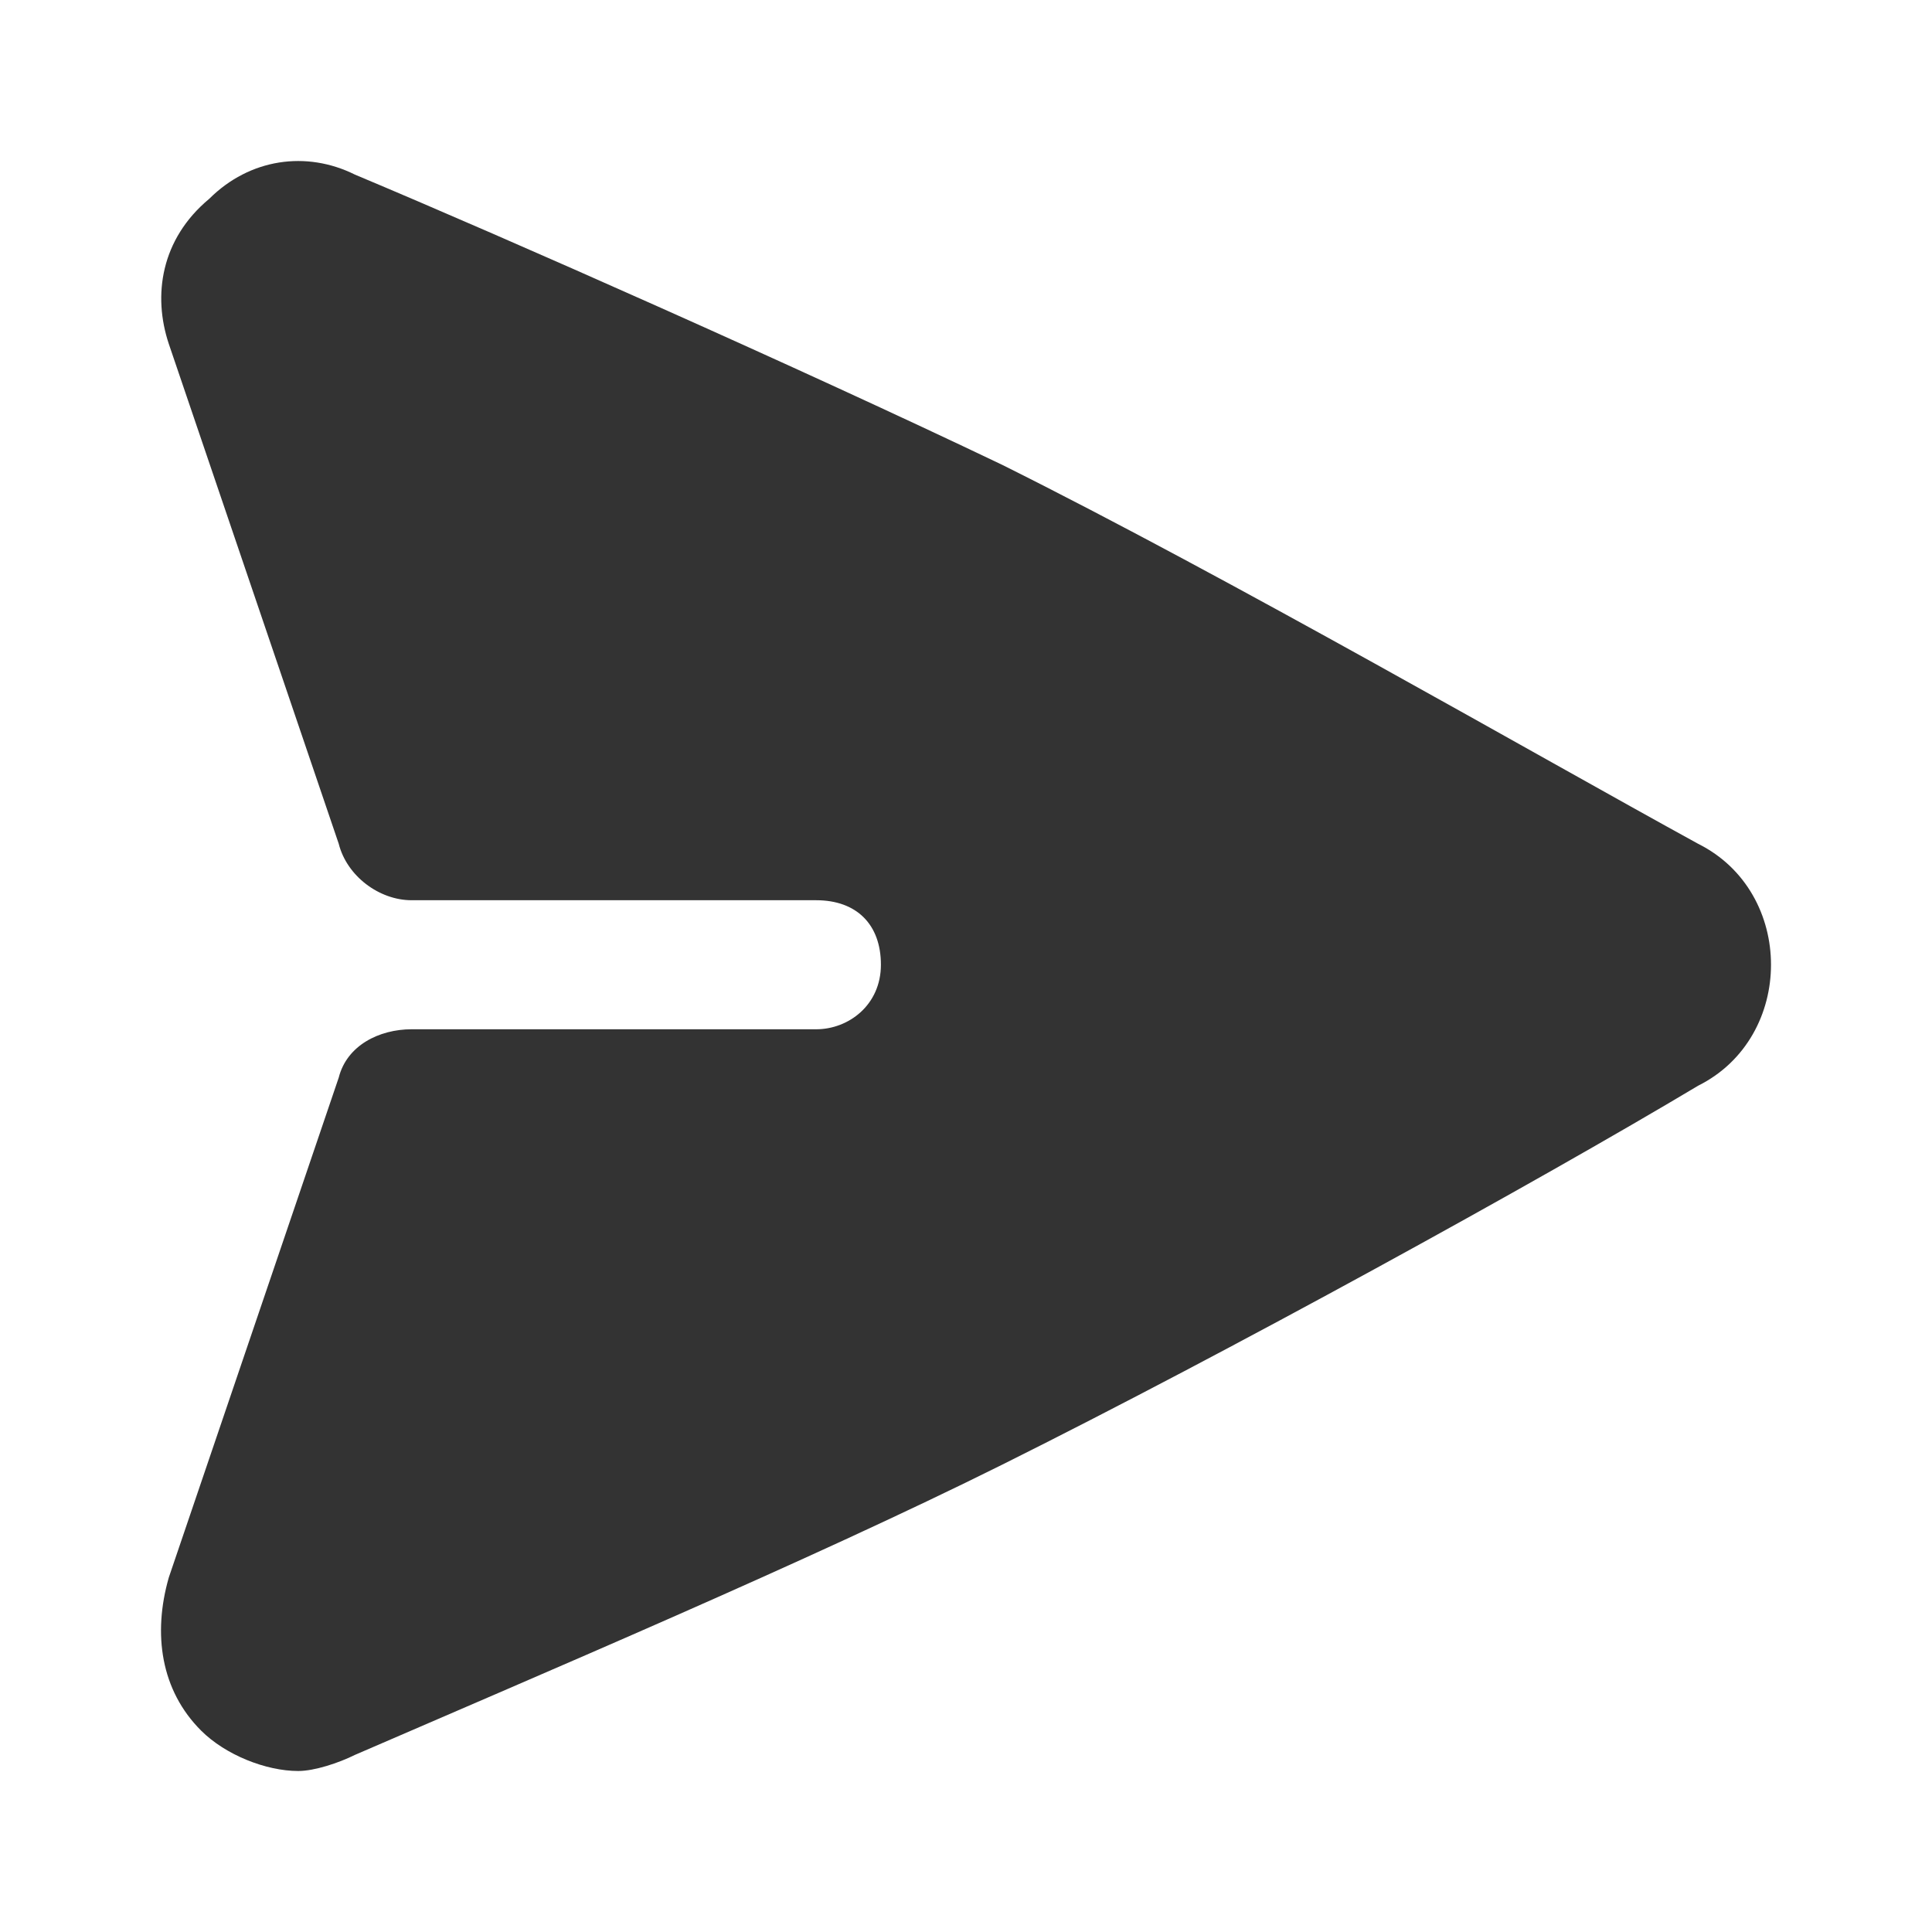 <svg width="24" height="24" viewBox="0 0 24 24" fill="none" xmlns="http://www.w3.org/2000/svg">
    <path d="M22 11.984C22 12.585 21.698 13.186 21.095 13.487C19.085 14.689 15.265 16.792 12.451 18.194C10.038 19.396 6.721 20.798 4.409 21.8C4.208 21.9 3.906 22 3.705 22C3.303 22 2.801 21.8 2.499 21.499C1.997 20.998 1.896 20.297 2.097 19.596L4.208 13.386C4.309 12.986 4.711 12.786 5.113 12.786H10.139C10.541 12.786 10.943 12.485 10.943 11.984C10.943 11.484 10.641 11.183 10.139 11.183H5.113C4.711 11.183 4.309 10.883 4.208 10.482L2.097 4.272C1.896 3.671 1.997 2.97 2.6 2.469C3.102 1.969 3.806 1.869 4.409 2.169C6.319 2.97 9.938 4.573 12.451 5.775C15.265 7.177 19.085 9.38 21.095 10.482C21.698 10.783 22 11.383 22 11.984Z"
          fill="black" fill-opacity="0.8"/>
</svg>